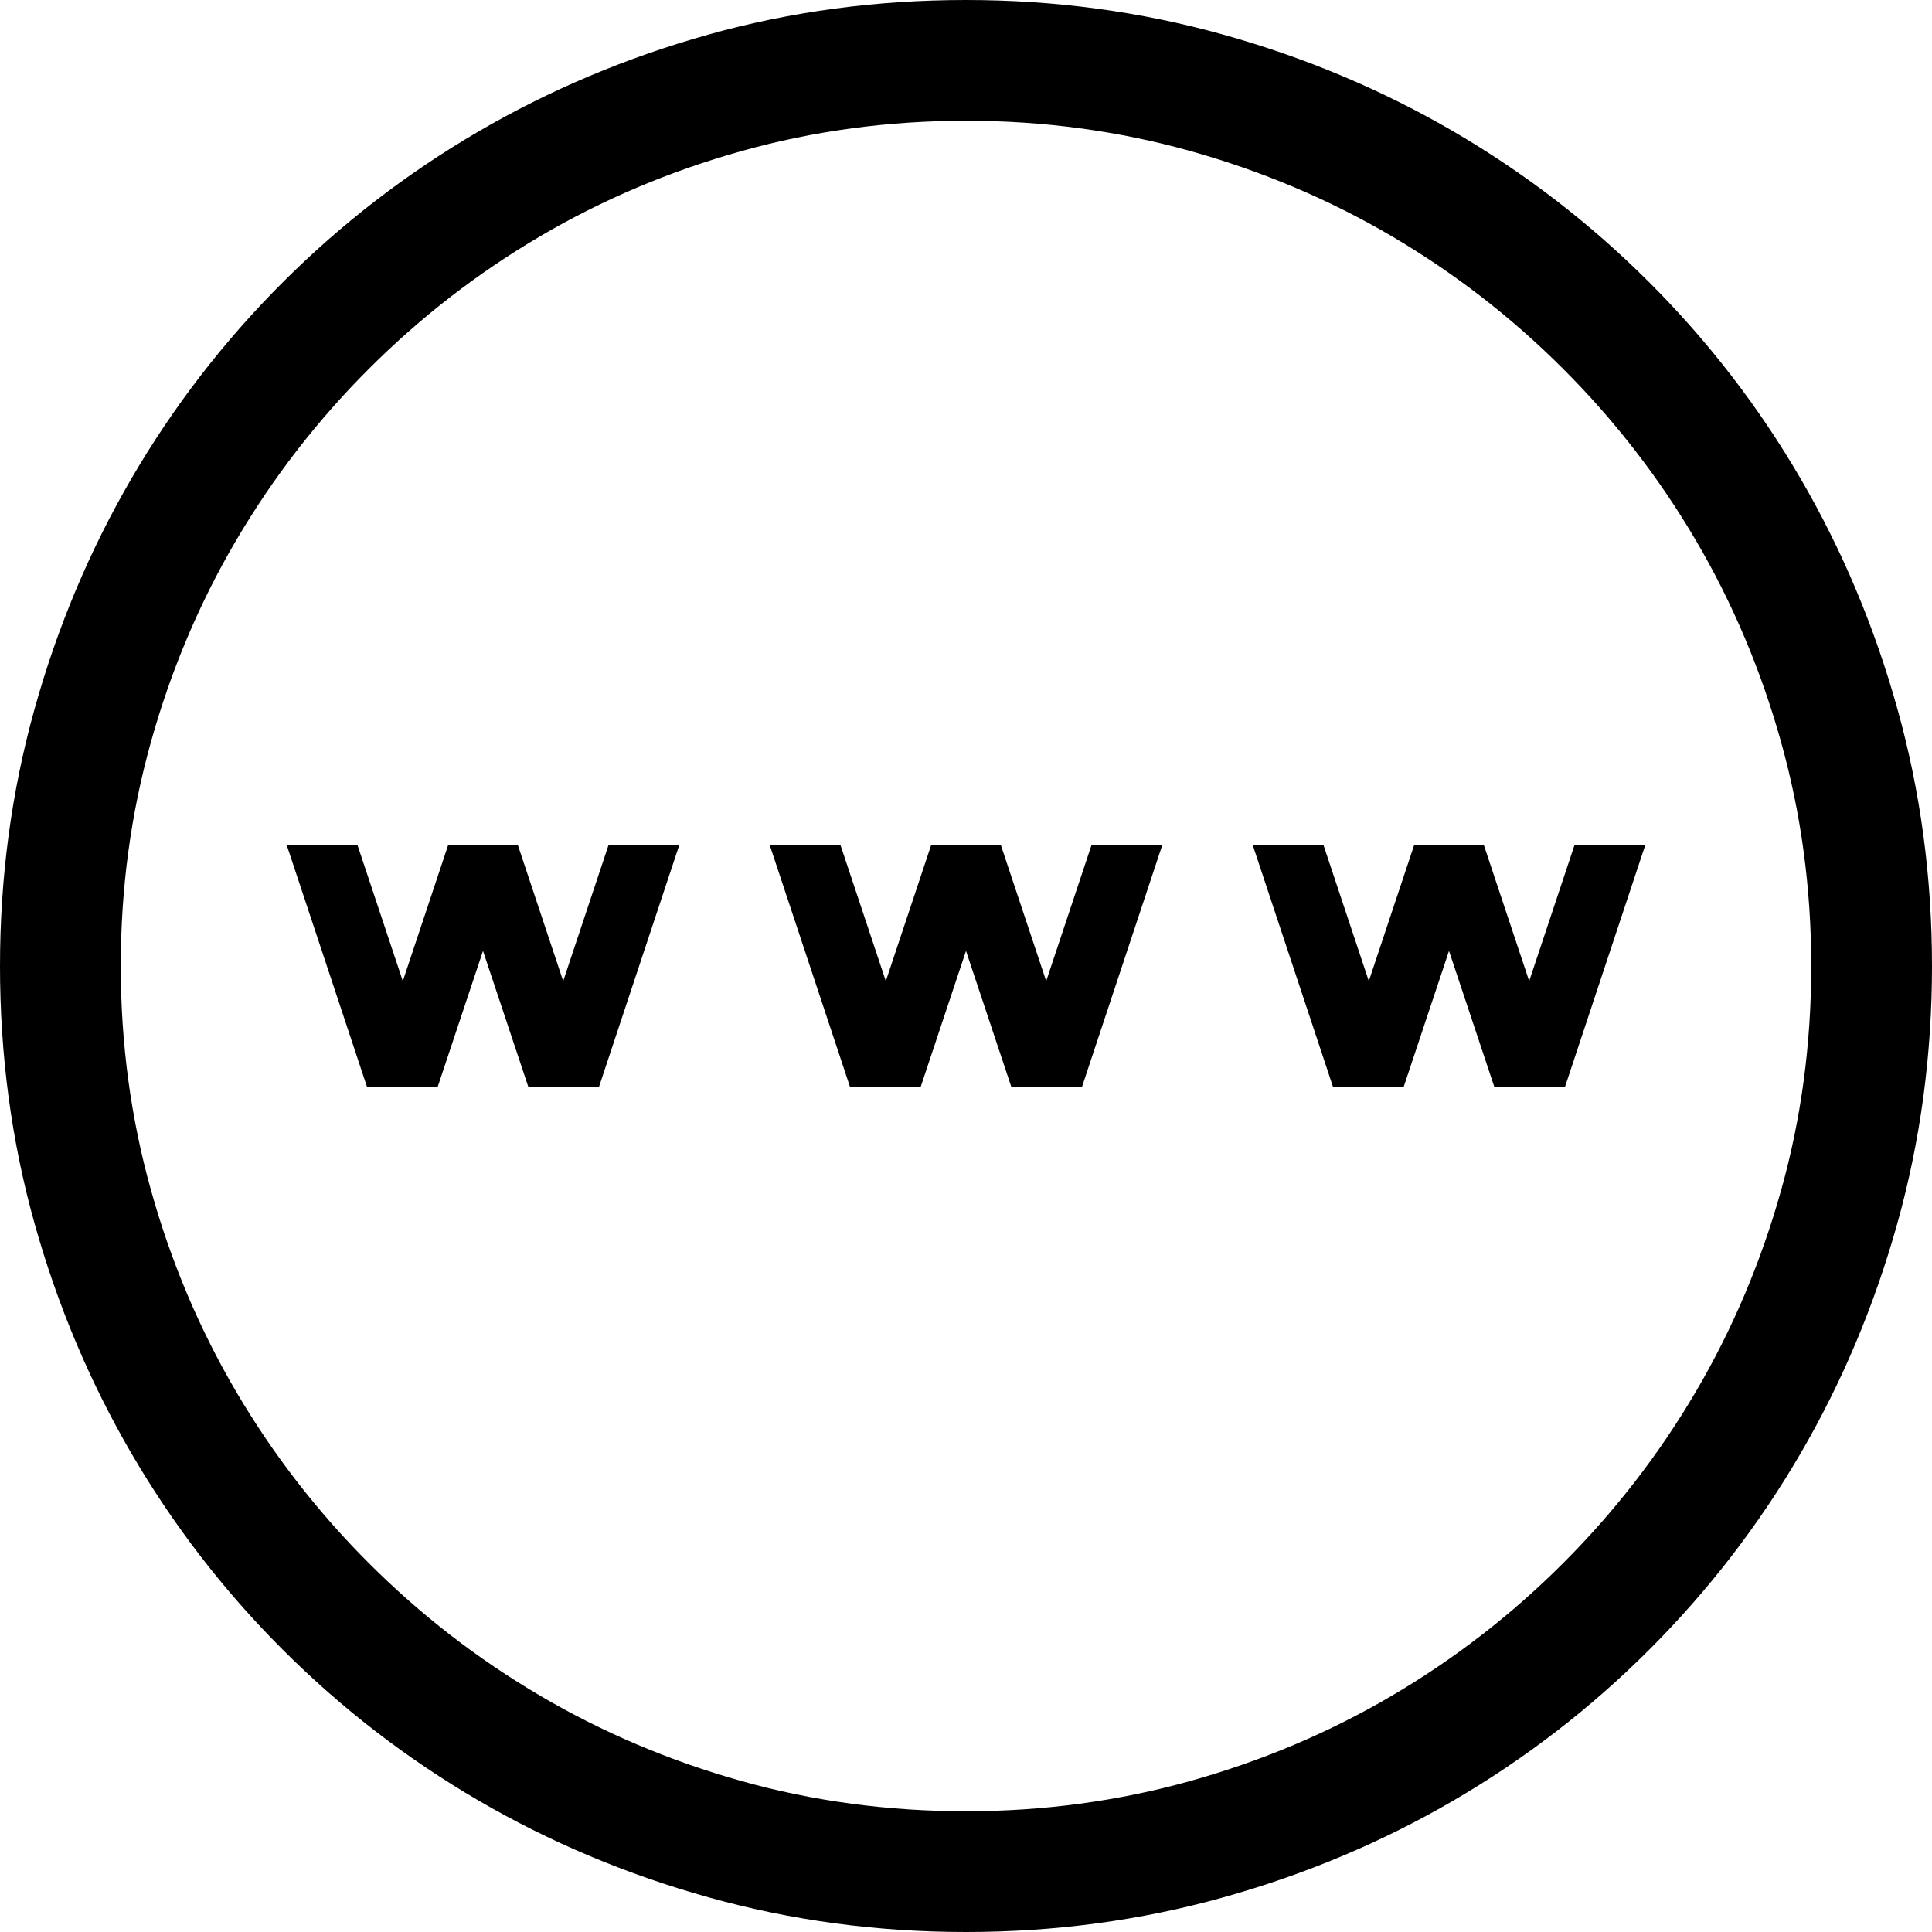 <svg xmlns="http://www.w3.org/2000/svg" viewBox="0 0 2048 2048"><path d="M1024 0q141 0 272 36.5t245 103 207.5 160 160 207.5 103 245 36.5 272-36.5 272-103 245-160 207.5-207.5 160-245 103-272 36.5-272-36.5-245-103-207.5-160-160-207.5-103-244.5T0 1024q0-141 36.5-272t103-245 160-207.5 207.5-160 244.5-103T1024 0zm0 1920q123 0 237.5-32t214-90.5T1657 1657t140.5-181.5T1888 1262t32-238q0-123-32-237.5t-90.5-214T1657 391t-181.5-140.5-214-90.5-237.5-32-237.5 32-214 90.5T391 391 250.5 572.5t-90.5 214-32 237.5 32 237.5 90.5 214T391 1657t181.5 140.5T786 1888t238 32zm597-880l48-144h75l-85 256h-75l-48-144-48 144h-75l-85-256h75l48 144 48-144h74zm-464-144h75l-85 256h-75l-48-144-48 144h-75l-85-256h75l48 144 48-144h74l48 144zm-512 0h75l-85 256h-75l-48-144-48 144h-75l-85-256h75l48 144 48-144h74l48 144z"/></svg>